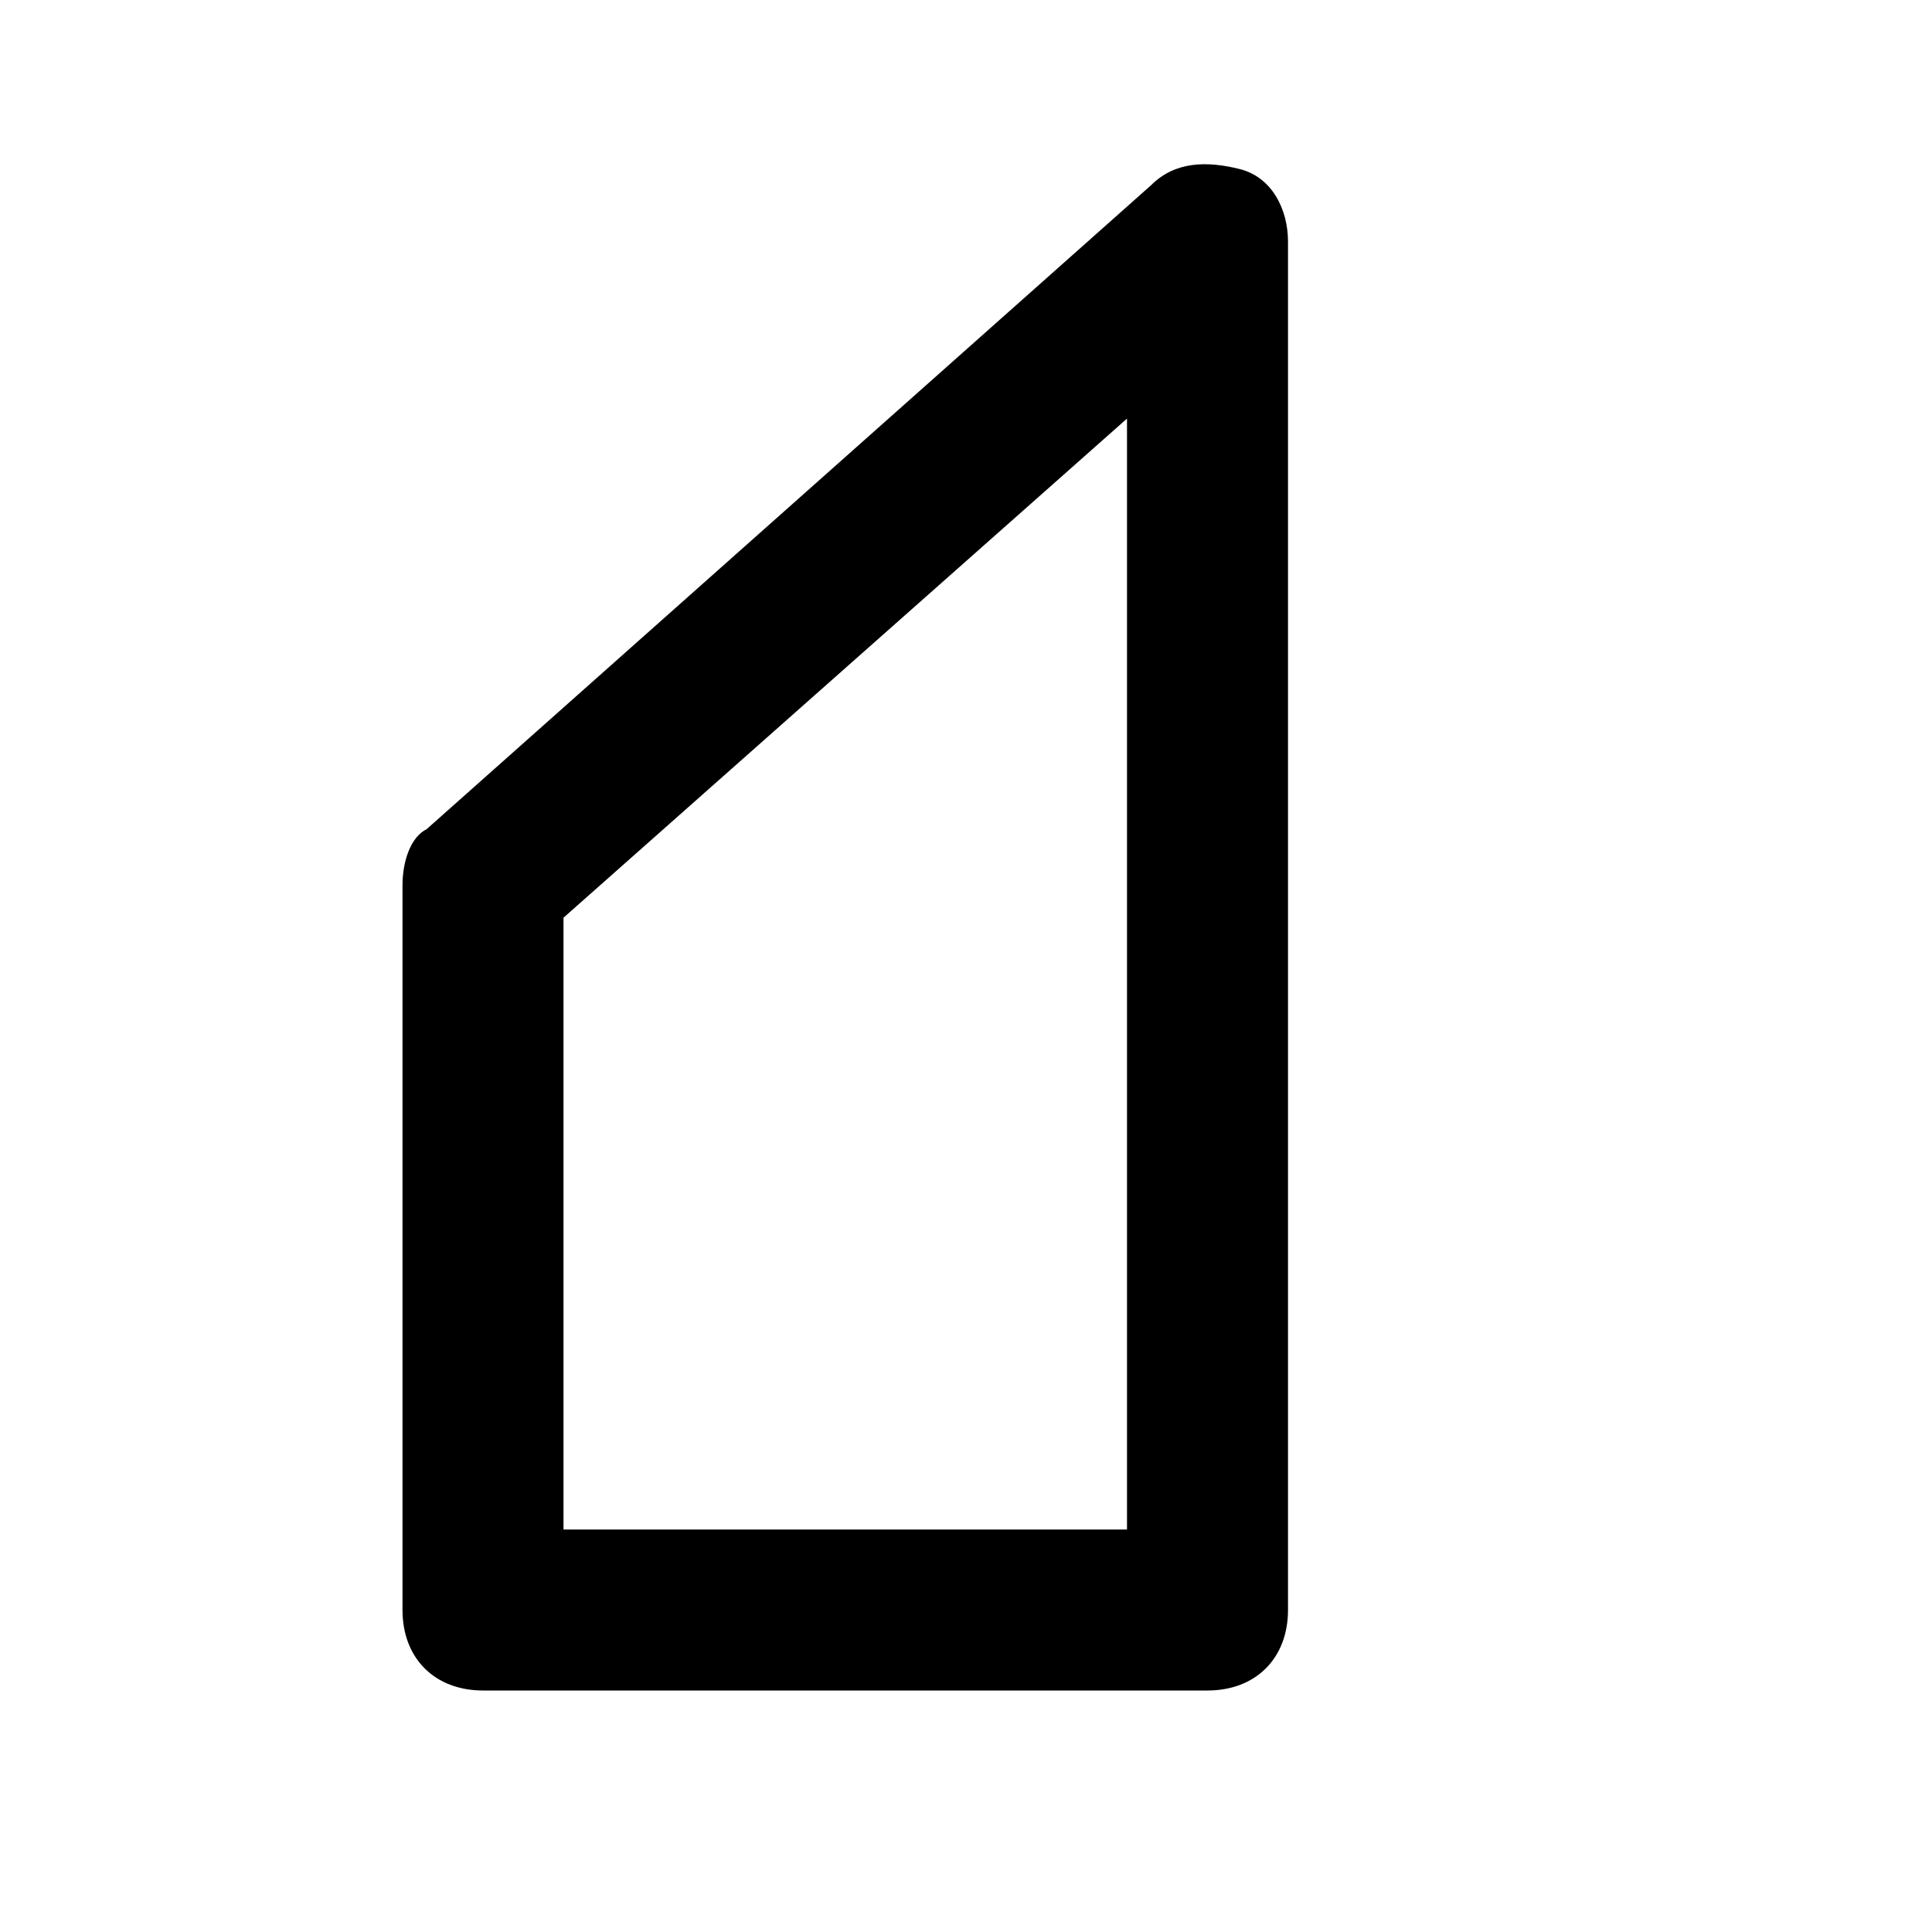<svg width="24" height="24" viewBox="0 0 24 24" fill="none" xmlns="http://www.w3.org/2000/svg">
<path d="M15 21H6C5.4 21 5 20.6 5 20V11C5 10.7 5.1 10.4 5.3 10.3L14.3 2.3C14.6 2 15 2 15.4 2.1C15.8 2.2 16 2.6 16 3V20C16 20.6 15.6 21 15 21ZM7 19H14V5.2L7 11.4V19Z" fill="black"/>
</svg>
